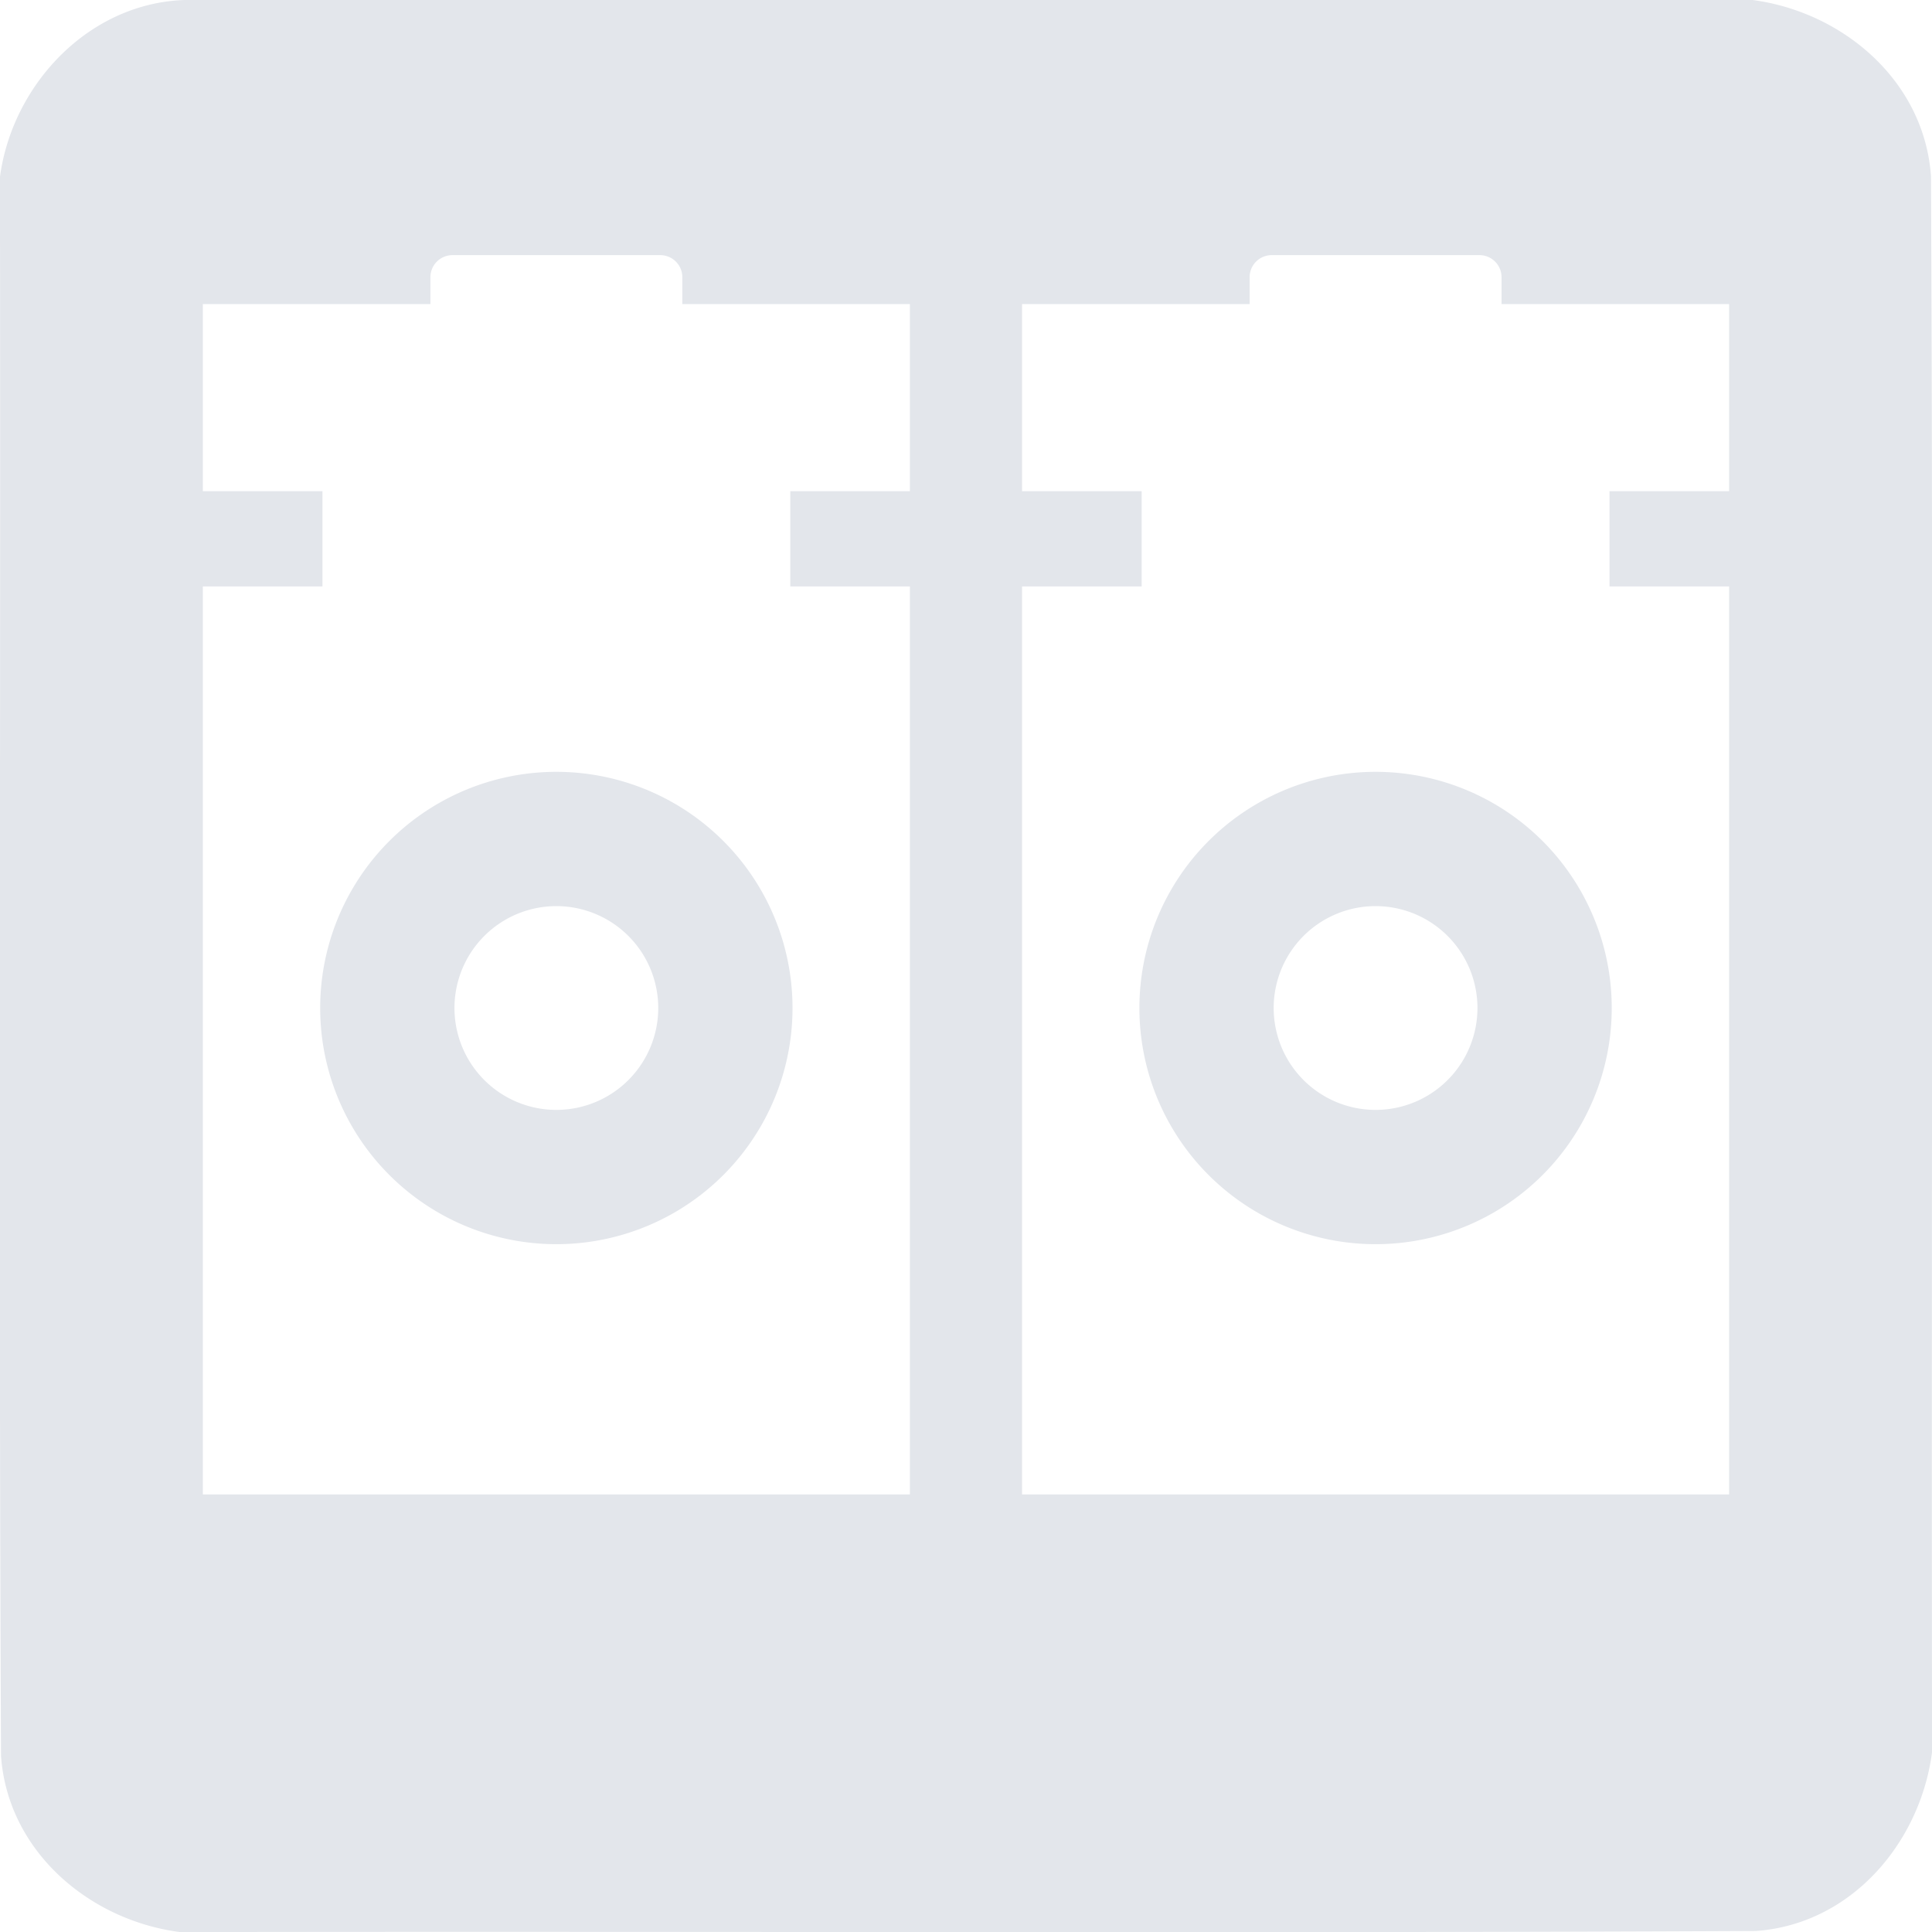 <?xml version="1.0" encoding="UTF-8"?>
<svg width="800" height="800" version="1.1" viewBox="0 0 512 512" xml:space="preserve" xmlns="http://www.w3.org/2000/svg"><path d="m455.3-0.455c-1.815 0.06-3.632 0.21-5.44 0.455h-397.86c-31.711-1.036-56.207 30.223-52 60.689 0.178 134.87-0.357 269.77 0.269 404.63 2.155 30.43 32.936 50.597 61.869 46.682 134.39-0.178 268.8 0.357 403.18-0.269 30.43-2.155 50.597-32.936 46.682-61.869-0.178-134.39 0.357-268.8-0.269-403.18-2.02-28.528-29.199-48.036-56.429-47.138zm-335.38 68.07h55.044c3.247 0 5.861 2.614 5.861 5.861v7.111h60.309v49.58h-31.699v25.255h31.699v240.62h-187.38v-240.62h31.699v-25.255h-31.699v-49.58h60.31v-7.111c0-3.247 2.613-5.861 5.86-5.861zm217.1 0h55.044c3.247 0 5.861 2.614 5.861 5.861v7.111h60.309v49.58h-31.699v25.255h31.699v240.62h-187.38v-240.62h31.699v-25.255h-31.699v-49.58h60.31v-7.111c0-3.247 2.613-5.861 5.86-5.861zm-189.58 136.93a62.587 62.587 0 0 0-62.588 62.588 62.587 62.587 0 0 0 62.588 62.588 62.587 62.587 0 0 0 62.586-62.588 62.587 62.587 0 0 0-62.586-62.588zm217.1 0a62.587 62.587 0 0 0-62.588 62.588 62.587 62.587 0 0 0 62.588 62.588 62.587 62.587 0 0 0 62.586-62.588 62.587 62.587 0 0 0-62.586-62.588zm-217.1 35.585a27.002 27.002 0 0 1 27.001 27.002 27.002 27.002 0 0 1-27.001 27.002 27.002 27.002 0 0 1-27.002-27.002 27.002 27.002 0 0 1 27.002-27.002zm217.1 0a27.002 27.002 0 0 1 27.001 27.002 27.002 27.002 0 0 1-27.001 27.002 27.002 27.002 0 0 1-27.002-27.002 27.002 27.002 0 0 1 27.002-27.002z" fill="#e3e6eb"/></svg>
